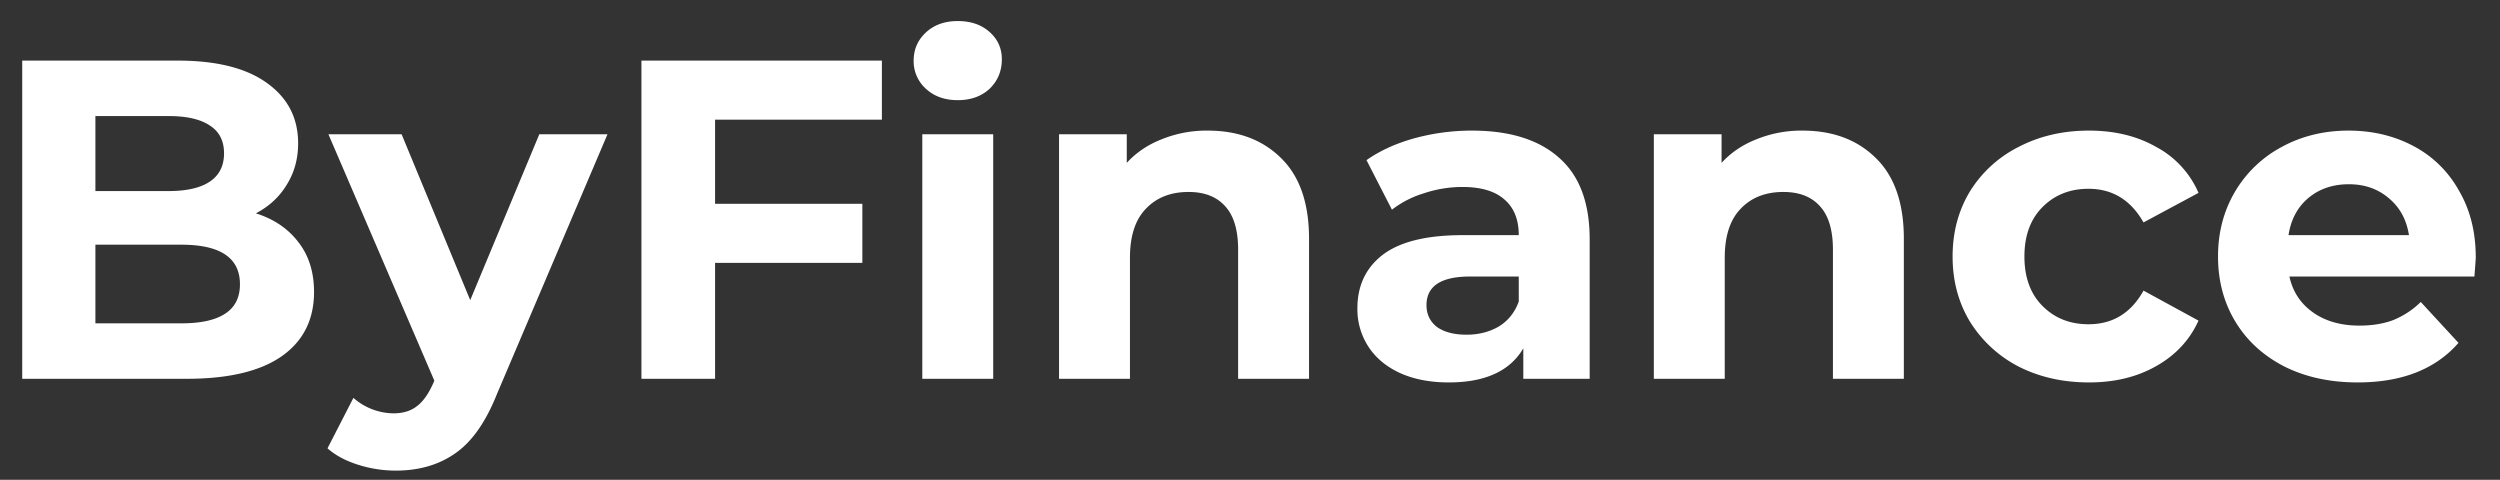 <svg width="99" height="19" fill="none" xmlns="http://www.w3.org/2000/svg"><rect width="100%" height="100%" fill="#333333" stroke="none"/><path d="M10.132 8.448c.72.228 1.284.612 1.692 1.152.408.528.612 1.182.612 1.962 0 1.104-.432 1.956-1.296 2.556-.852.588-2.1.882-3.744.882H.88V2.4h6.156c1.536 0 2.712.294 3.528.882.828.588 1.242 1.386 1.242 2.394 0 .612-.15 1.158-.45 1.638-.288.48-.696.858-1.224 1.134zM3.778 4.596v2.97h2.898c.72 0 1.266-.126 1.638-.378.372-.252.558-.624.558-1.116 0-.492-.186-.858-.558-1.098-.372-.252-.918-.378-1.638-.378H3.778zm3.402 8.208c.768 0 1.344-.126 1.728-.378.396-.252.594-.642.594-1.17 0-1.044-.774-1.566-2.322-1.566H3.778v3.114H7.18zm16.877-7.488l-4.374 10.278c-.444 1.116-.996 1.902-1.656 2.358-.648.456-1.434.684-2.358.684a4.916 4.916 0 01-1.494-.234c-.492-.156-.894-.372-1.206-.648l1.026-1.998a2.438 2.438 0 001.584.612c.384 0 .696-.096.936-.288.24-.18.456-.486.648-.918l.036-.09-4.194-9.756h2.898l2.718 6.57 2.736-6.57h2.7zm4.26-.576v3.33h5.832v2.34h-5.832V15h-2.916V2.4h9.522v2.34h-6.606zm8.206.576h2.808V15h-2.808V5.316zm1.404-1.35c-.516 0-.935-.15-1.26-.45a1.46 1.46 0 01-.486-1.116c0-.444.163-.816.486-1.116.325-.3.744-.45 1.26-.45.517 0 .937.144 1.26.432.325.288.486.648.486 1.08 0 .468-.162.858-.486 1.17-.323.3-.743.45-1.26.45zm9.897 1.206c1.2 0 2.166.36 2.898 1.08.744.72 1.116 1.788 1.116 3.204V15H49.03V9.888c0-.768-.168-1.338-.504-1.71-.336-.384-.822-.576-1.458-.576-.708 0-1.272.222-1.692.666-.42.432-.63 1.08-.63 1.944V15h-2.808V5.316h2.682V6.45c.372-.408.834-.72 1.386-.936a4.717 4.717 0 011.818-.342zm10.465 0c1.5 0 2.652.36 3.456 1.08.804.708 1.206 1.782 1.206 3.222V15h-2.628v-1.206c-.528.9-1.512 1.35-2.952 1.35-.744 0-1.392-.126-1.944-.378-.54-.252-.954-.6-1.242-1.044a2.717 2.717 0 01-.432-1.512c0-.9.336-1.608 1.008-2.124.684-.516 1.734-.774 3.15-.774h2.232c0-.612-.186-1.08-.558-1.404-.372-.336-.93-.504-1.674-.504a4.81 4.81 0 00-1.53.252 3.904 3.904 0 00-1.26.648l-1.008-1.962c.528-.372 1.158-.66 1.89-.864a8.606 8.606 0 012.286-.306zm-.216 8.082c.48 0 .906-.108 1.278-.324.372-.228.636-.558.792-.99v-.99h-1.926c-1.152 0-1.728.378-1.728 1.134 0 .36.138.648.414.864.288.204.678.306 1.17.306zm13.305-8.082c1.2 0 2.166.36 2.898 1.08.744.72 1.116 1.788 1.116 3.204V15h-2.808V9.888c0-.768-.168-1.338-.504-1.71-.336-.384-.822-.576-1.458-.576-.708 0-1.272.222-1.692.666-.42.432-.63 1.08-.63 1.944V15h-2.808V5.316h2.682V6.45c.372-.408.834-.72 1.386-.936a4.717 4.717 0 011.818-.342zm11.345 9.972c-1.032 0-1.962-.21-2.79-.63a4.929 4.929 0 01-1.926-1.782c-.456-.756-.684-1.614-.684-2.574 0-.96.228-1.818.684-2.574a4.8 4.8 0 011.926-1.764c.828-.432 1.758-.648 2.79-.648 1.02 0 1.908.216 2.664.648a3.734 3.734 0 011.674 1.818l-2.178 1.17c-.504-.888-1.23-1.332-2.178-1.332-.732 0-1.338.24-1.818.72s-.72 1.134-.72 1.962c0 .828.24 1.482.72 1.962s1.086.72 1.818.72c.96 0 1.686-.444 2.178-1.332l2.178 1.188c-.348.768-.906 1.368-1.674 1.8-.756.432-1.644.648-2.664.648zm15.318-4.95c0 .036-.018.288-.054.756H90.66c.132.6.444 1.074.936 1.422.492.348 1.104.522 1.836.522.504 0 .948-.072 1.332-.216a3.345 3.345 0 001.098-.72l1.494 1.62c-.912 1.044-2.244 1.566-3.996 1.566-1.092 0-2.058-.21-2.898-.63-.84-.432-1.488-1.026-1.944-1.782-.456-.756-.684-1.614-.684-2.574 0-.948.222-1.8.666-2.556a4.726 4.726 0 011.854-1.782c.792-.432 1.674-.648 2.646-.648.948 0 1.806.204 2.574.612a4.393 4.393 0 011.8 1.764c.444.756.666 1.638.666 2.646zm-5.022-2.898c-.636 0-1.17.18-1.602.54-.432.36-.696.852-.792 1.476h4.77c-.096-.612-.36-1.098-.792-1.458-.432-.372-.96-.558-1.584-.558z" fill="#fff"/></svg>